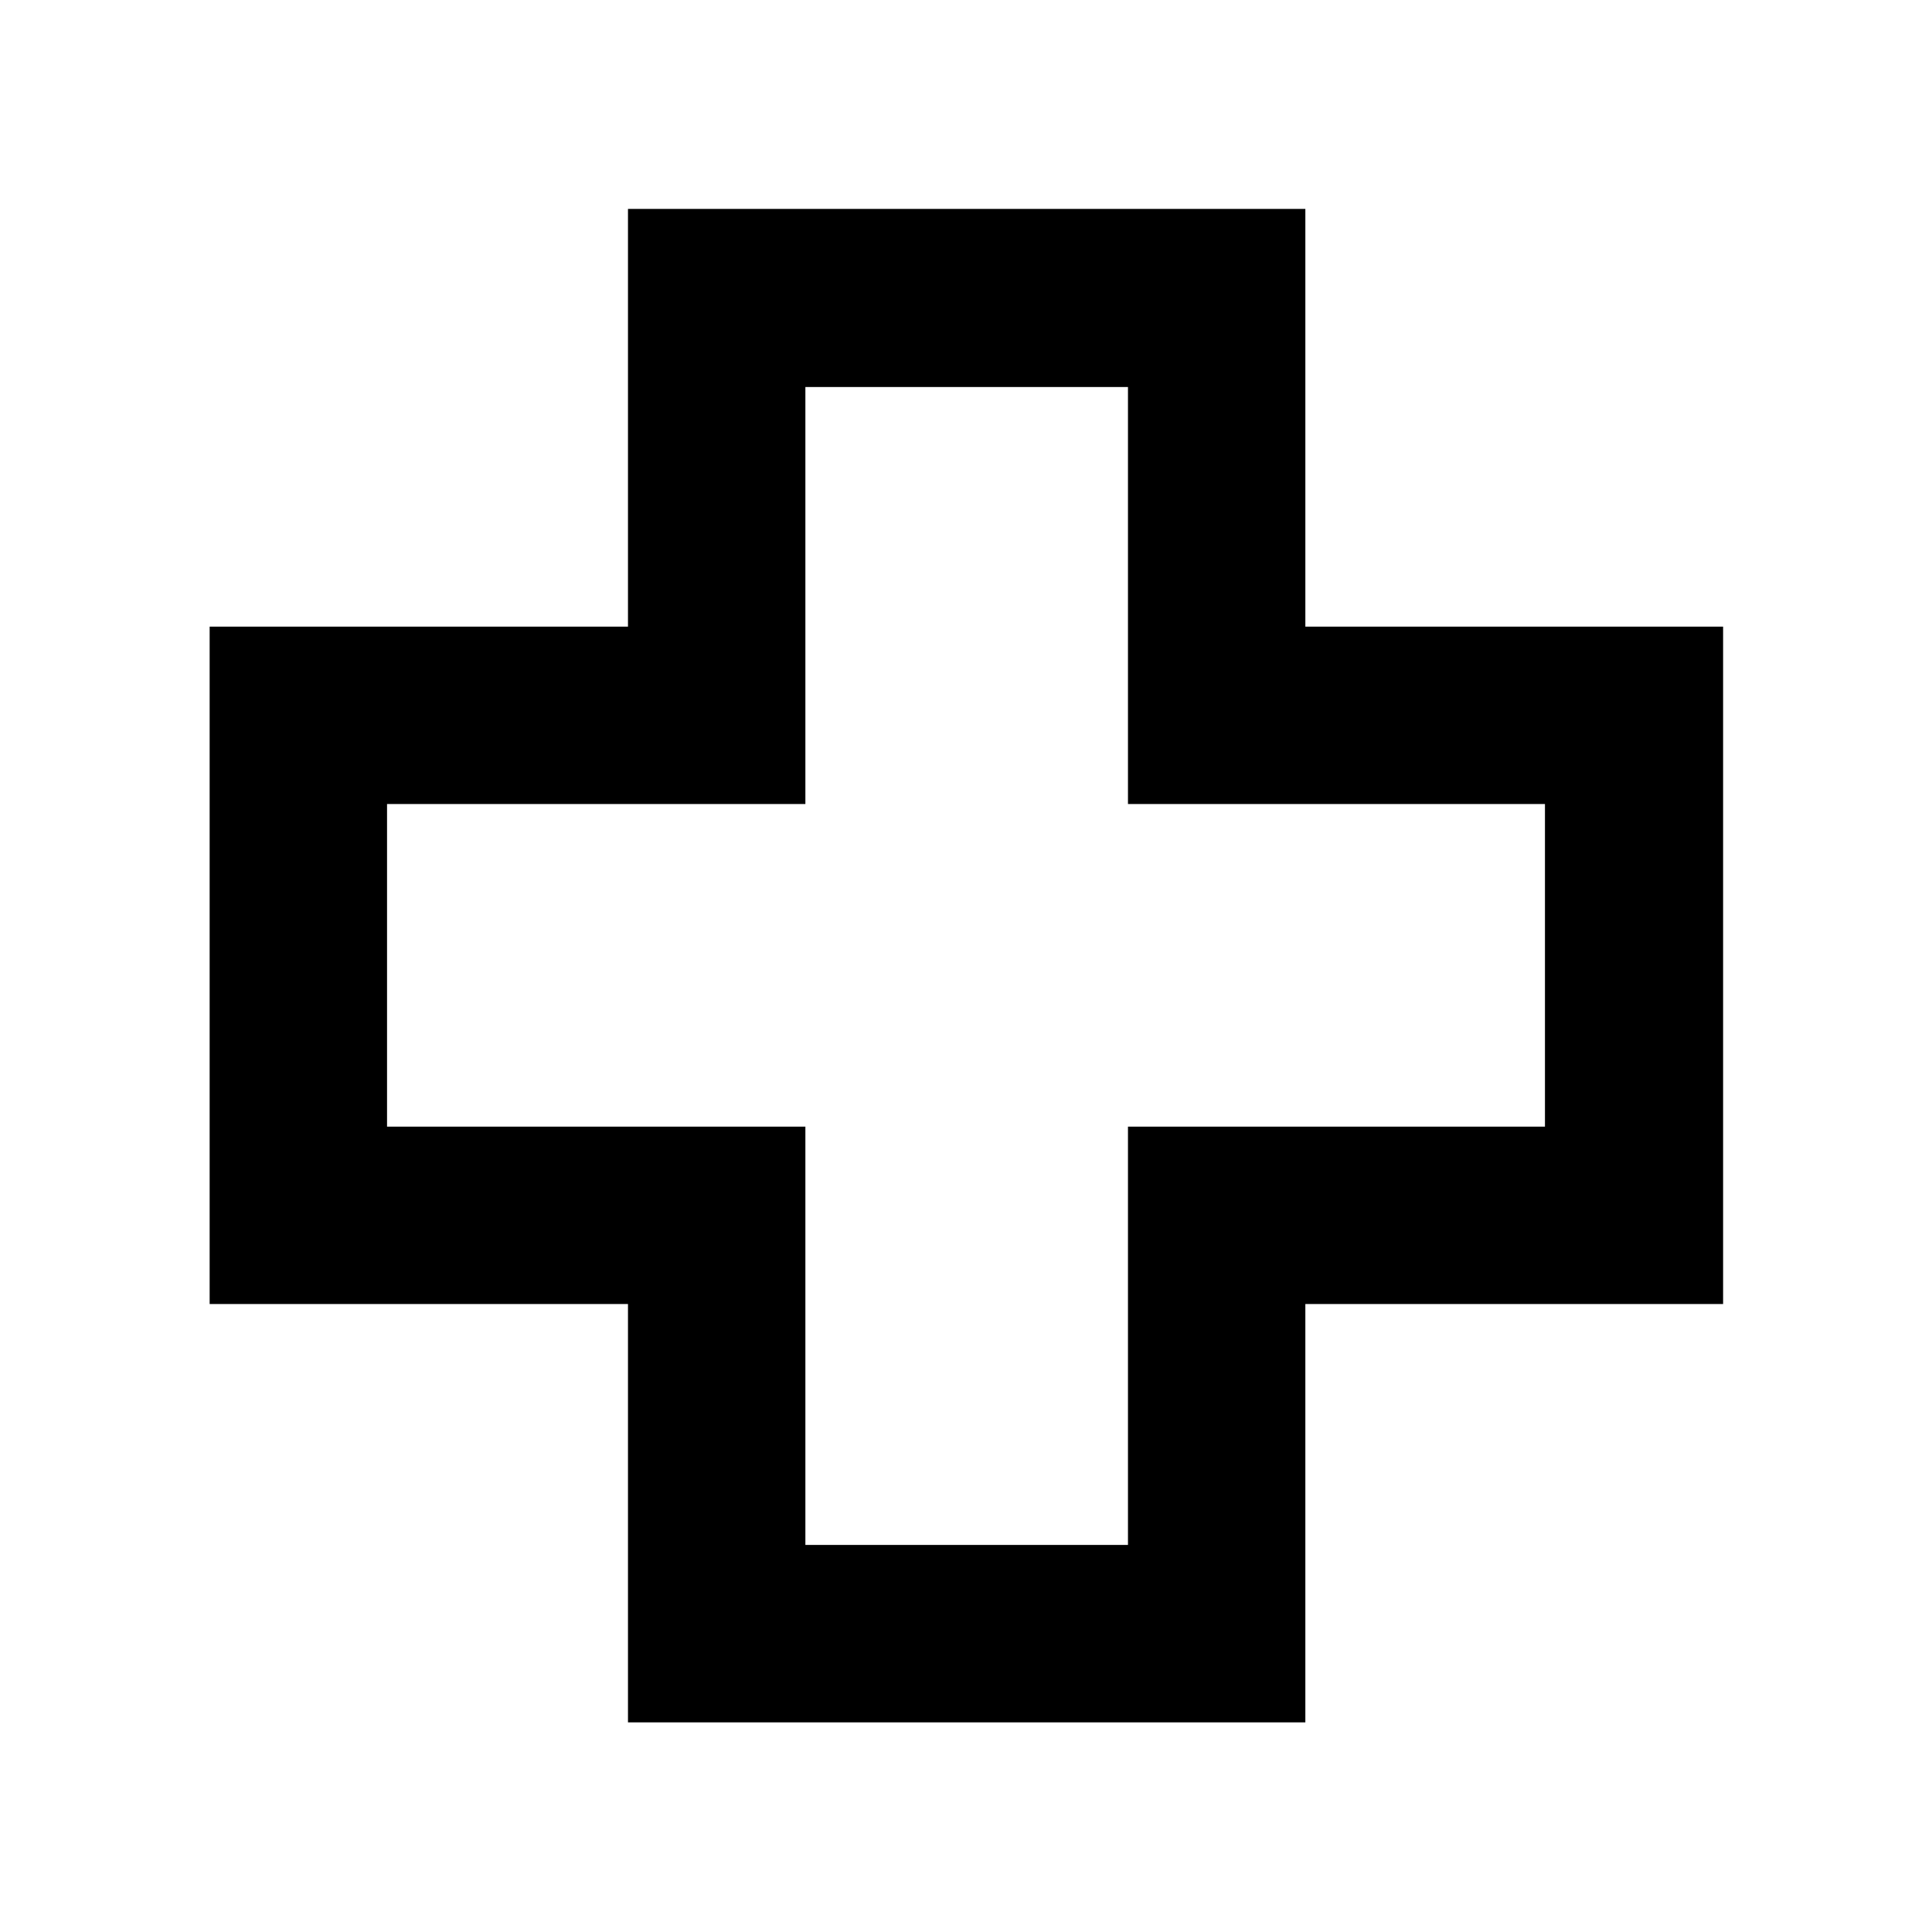 <svg xmlns="http://www.w3.org/2000/svg" height="40" viewBox="0 -960 960 960" width="40"><path d="M312.04-104.17v-207.87H104.17v-336.58h207.87V-856.2h336.58v207.58H856.2v336.58H648.62v207.87H312.04Zm88.15-88.15h160.29v-207.87h207.2v-160.29h-207.2v-207.2H400.19v207.2H192.32v160.29h207.87v207.87ZM480-480Z"/></svg>